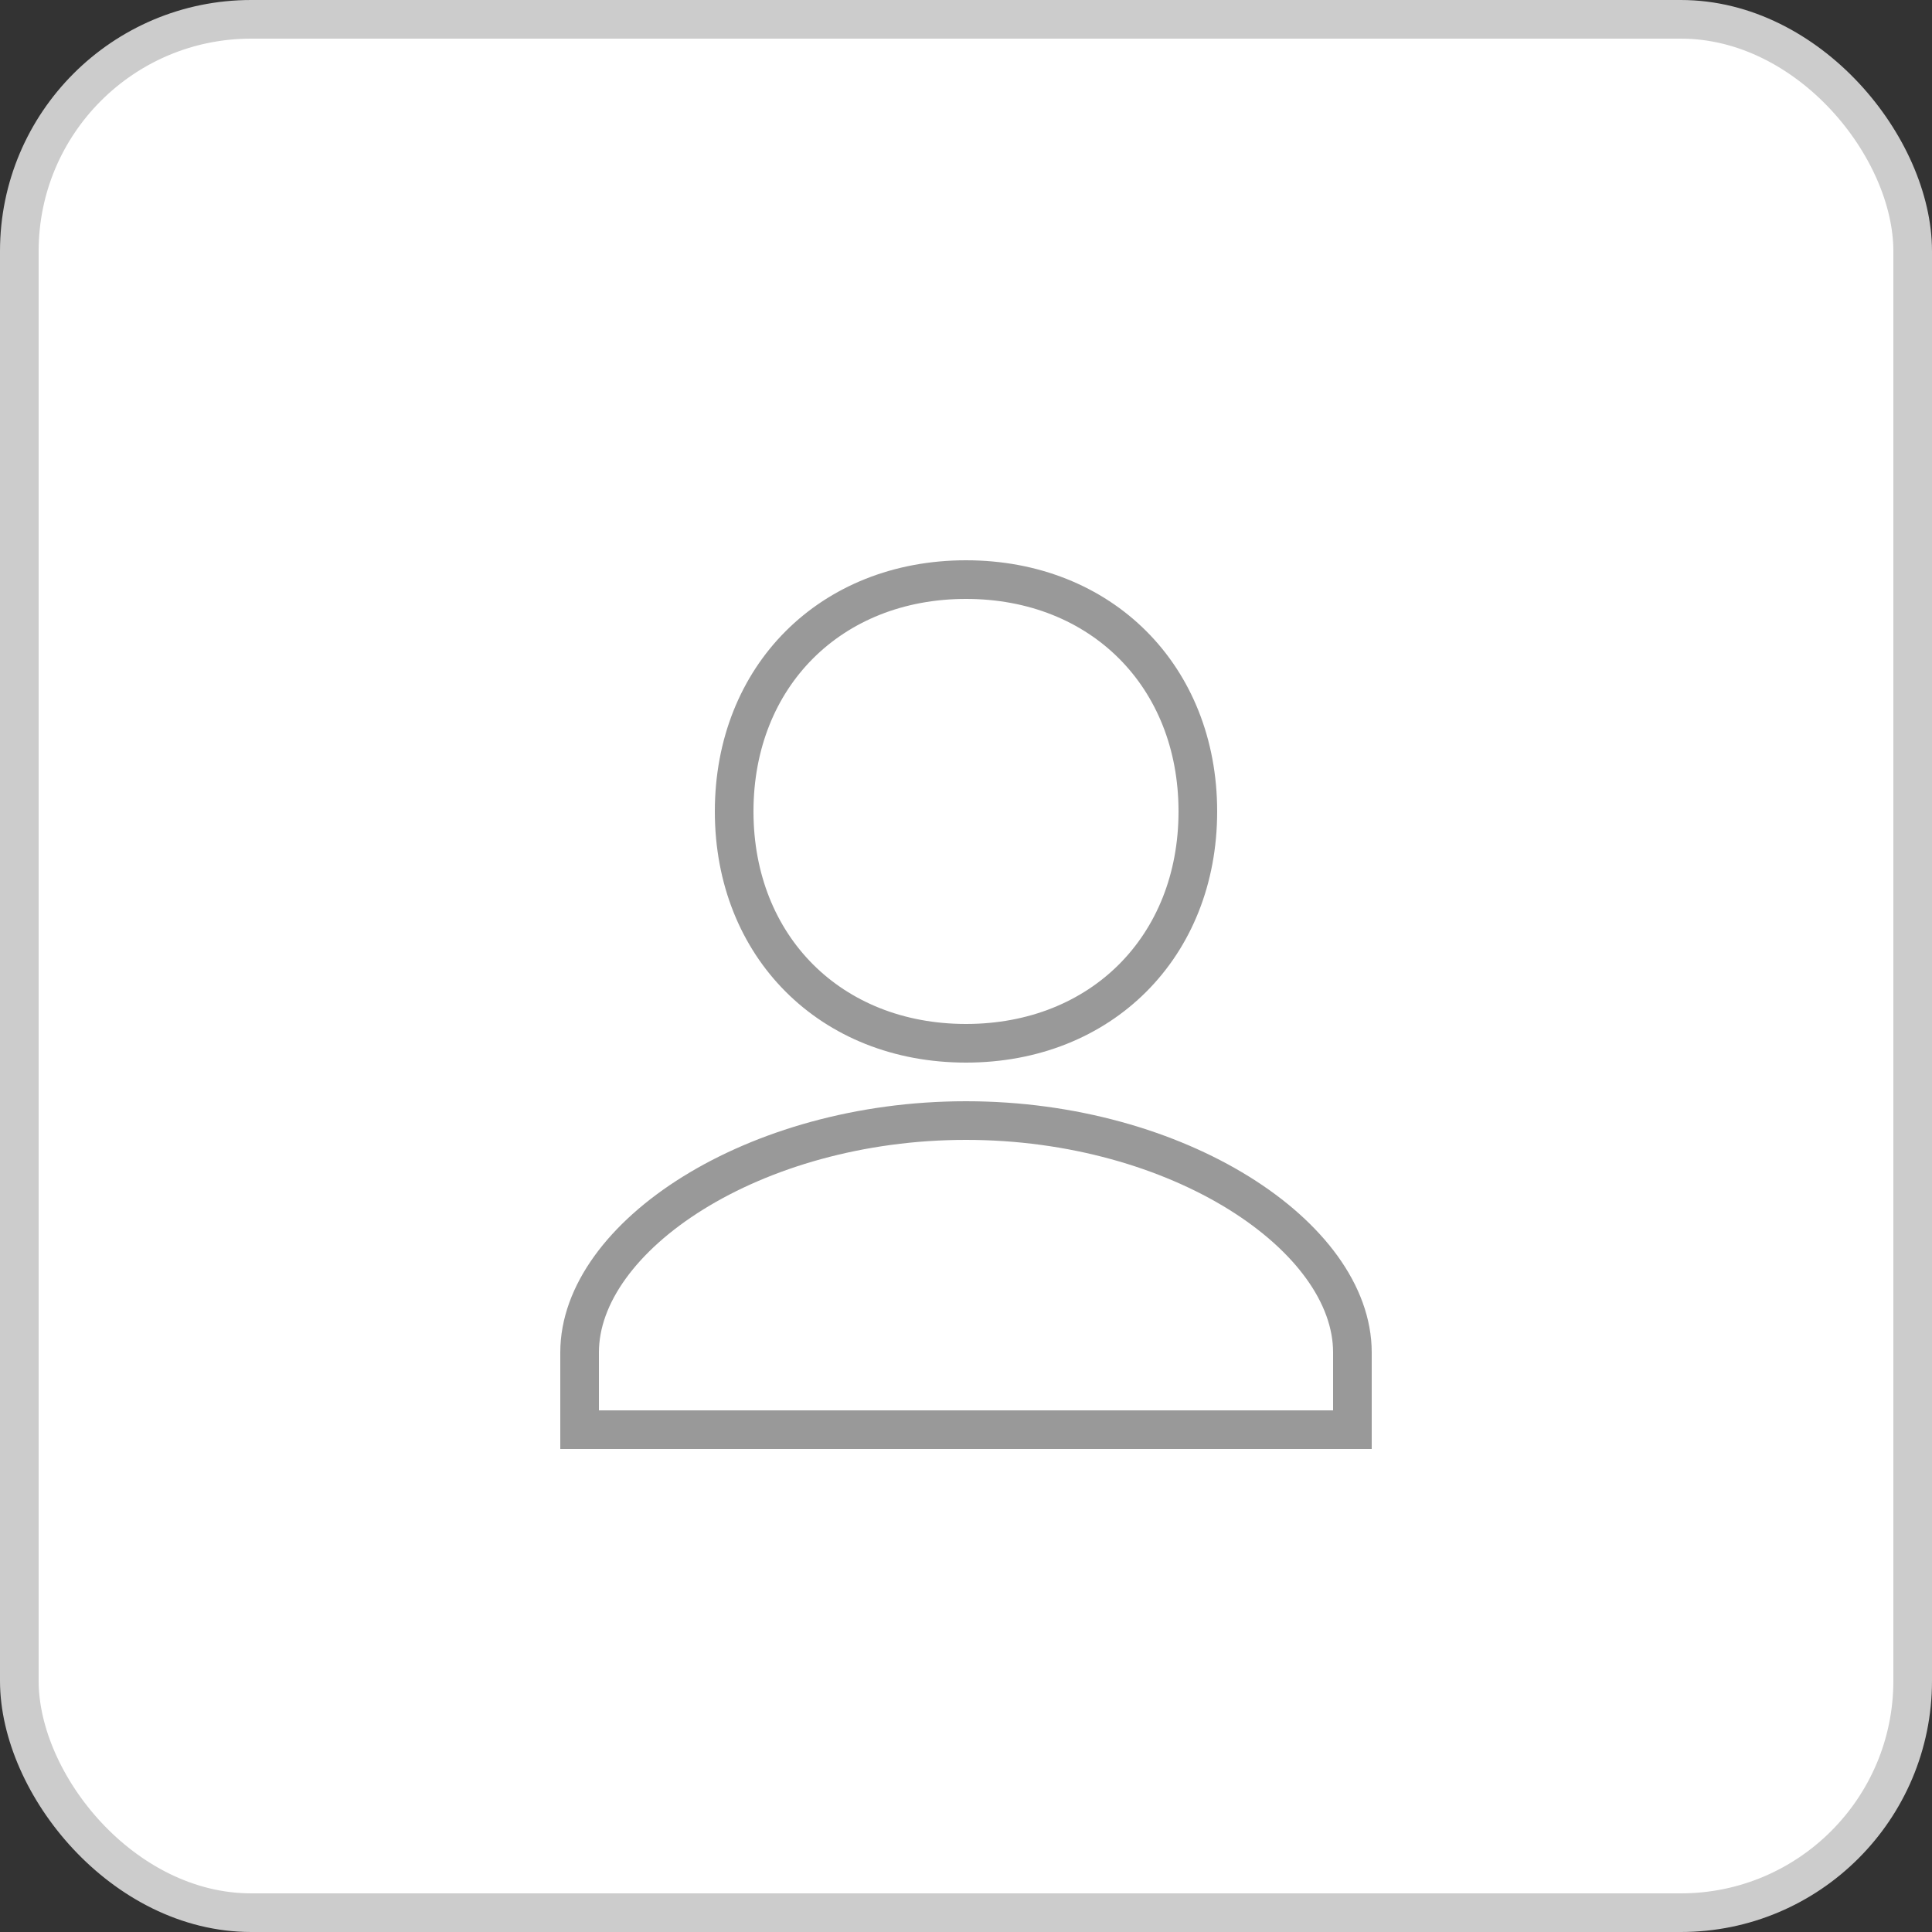 <svg width="50" height="50" viewBox="0 0 50 50" xmlns="http://www.w3.org/2000/svg">
  <rect x="0" y="0" width="50" height="50" fill="#333333" stroke="none"/>
  <rect x="0.5" y="0.5" width="49" height="49" rx="6" ry="6" fill="white" stroke="#ccc" stroke-width="1"/>
  <path d="M25 15c3.5 0 6 2.5 6 6s-2.5 6-6 6-6-2.5-6-6 2.5-6 6-6zm0 14c5.5 0 10 3 10 6v2H15v-2c0-3 4.5-6 10-6z"
        fill="none" stroke="#999" stroke-width="1"/>
</svg>
